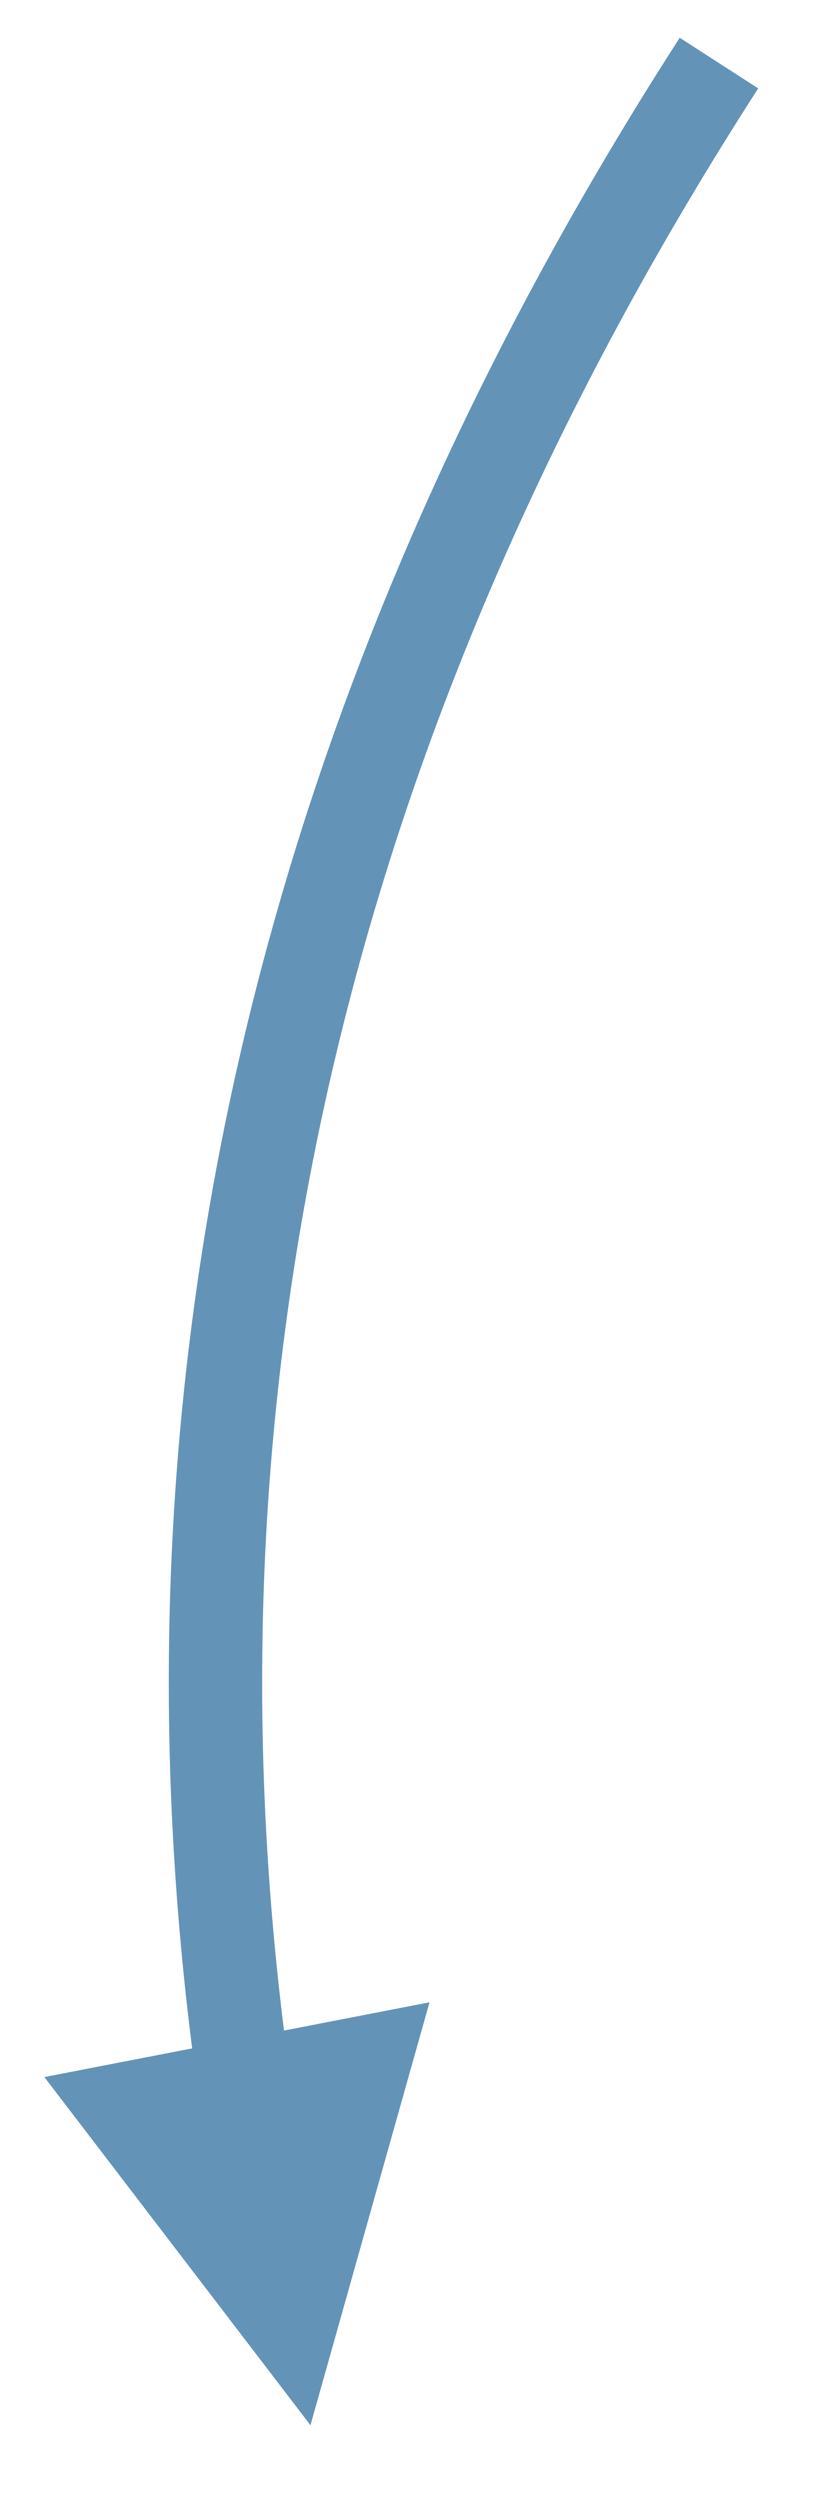 <?xml version="1.0" encoding="UTF-8" standalone="no"?><svg xmlns="http://www.w3.org/2000/svg" xmlns:xlink="http://www.w3.org/1999/xlink" clip-rule="evenodd" stroke-miterlimit="4.00" viewBox="0 0 35 107"><desc>SVG generated by Keynote</desc><defs></defs><g transform="matrix(1.00, 0.00, -0.00, -1.00, 0.0, 107.0)"><path d="M 21.6 0.0 C 4.2 27.0 -2.7 55.2 1.0 84.6 L 1.3 86.6 " fill="none" stroke="#6394B7" stroke-width="4.00" transform="matrix(1.00, 0.00, 0.00, -1.00, 9.2, 104.3)"></path><path d="M 1.9 18.1 L 13.3 3.2 L 18.4 21.3 Z M 1.9 18.1 " fill="#6394B7"></path></g></svg>